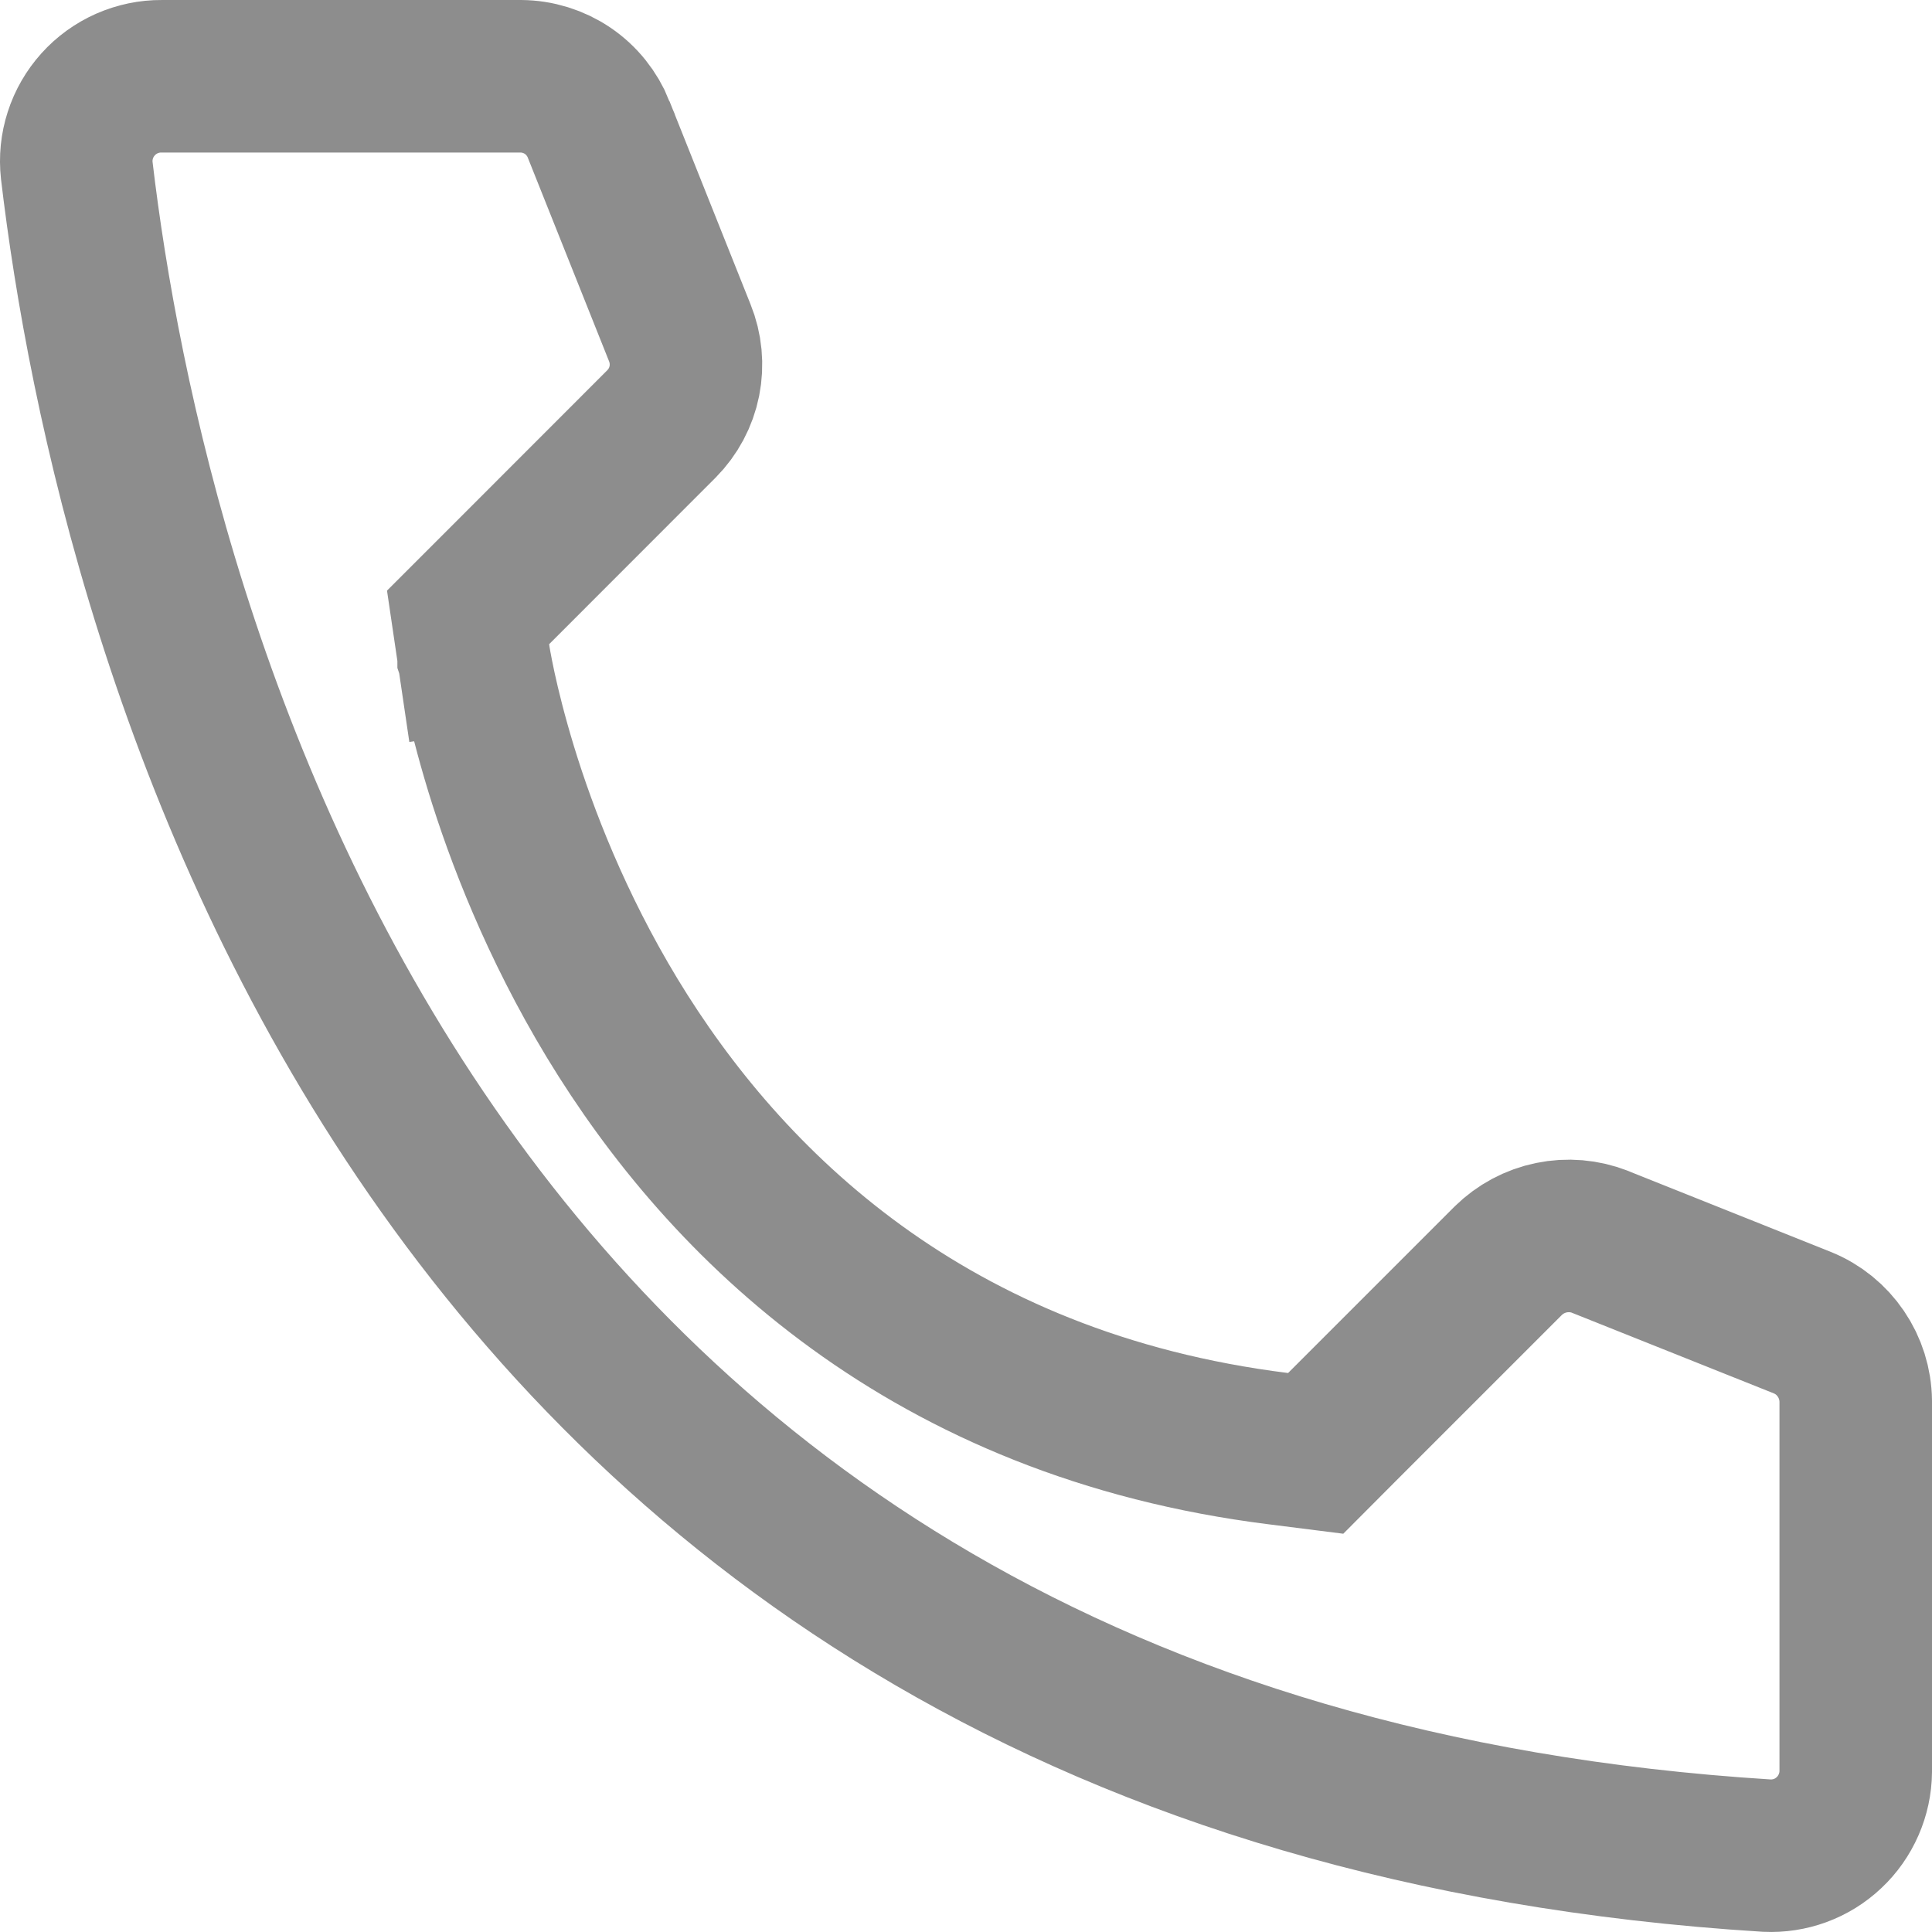 <svg width="19" height="19" viewBox="0 0 19 19" fill="none" xmlns="http://www.w3.org/2000/svg">
<path d="M12.575 14.247L12.939 14.293L13.198 14.033L14.831 12.4C14.831 12.399 14.832 12.399 14.832 12.399C14.949 12.284 15.096 12.205 15.257 12.172C15.417 12.139 15.584 12.153 15.737 12.213C15.737 12.213 15.738 12.213 15.738 12.214L17.724 13.007C17.725 13.007 17.726 13.008 17.726 13.008C17.88 13.07 18.011 13.177 18.104 13.314C18.197 13.451 18.248 13.612 18.25 13.778V17.424C18.249 17.535 18.225 17.646 18.18 17.749C18.135 17.852 18.07 17.945 17.988 18.022C17.906 18.1 17.809 18.16 17.703 18.199C17.599 18.237 17.488 18.254 17.377 18.249C10.637 17.828 6.645 14.783 4.249 11.325C1.83 7.835 1.015 3.882 0.755 1.676C0.742 1.559 0.754 1.441 0.79 1.33C0.826 1.217 0.886 1.114 0.965 1.026C1.043 0.939 1.14 0.869 1.248 0.821C1.356 0.774 1.472 0.749 1.59 0.75L1.59 0.75H1.595H5.121C5.286 0.751 5.447 0.801 5.583 0.893C5.72 0.986 5.825 1.118 5.887 1.271L5.887 1.272L6.683 3.267L6.683 3.267L6.685 3.272C6.746 3.422 6.762 3.588 6.73 3.748C6.698 3.907 6.62 4.053 6.505 4.169C6.505 4.169 6.505 4.169 6.505 4.169L4.87 5.805L4.603 6.072L4.658 6.445L5.4 6.335C4.658 6.445 4.658 6.445 4.658 6.445L4.658 6.446L4.659 6.449L4.66 6.455L4.663 6.474C4.665 6.49 4.669 6.512 4.674 6.54C4.684 6.595 4.699 6.672 4.72 6.77C4.762 6.964 4.829 7.236 4.929 7.564C5.129 8.217 5.468 9.1 6.02 10.012C7.134 11.849 9.13 13.818 12.575 14.247Z" stroke="#8D8D8D" stroke-width="1.5"/>
</svg>
